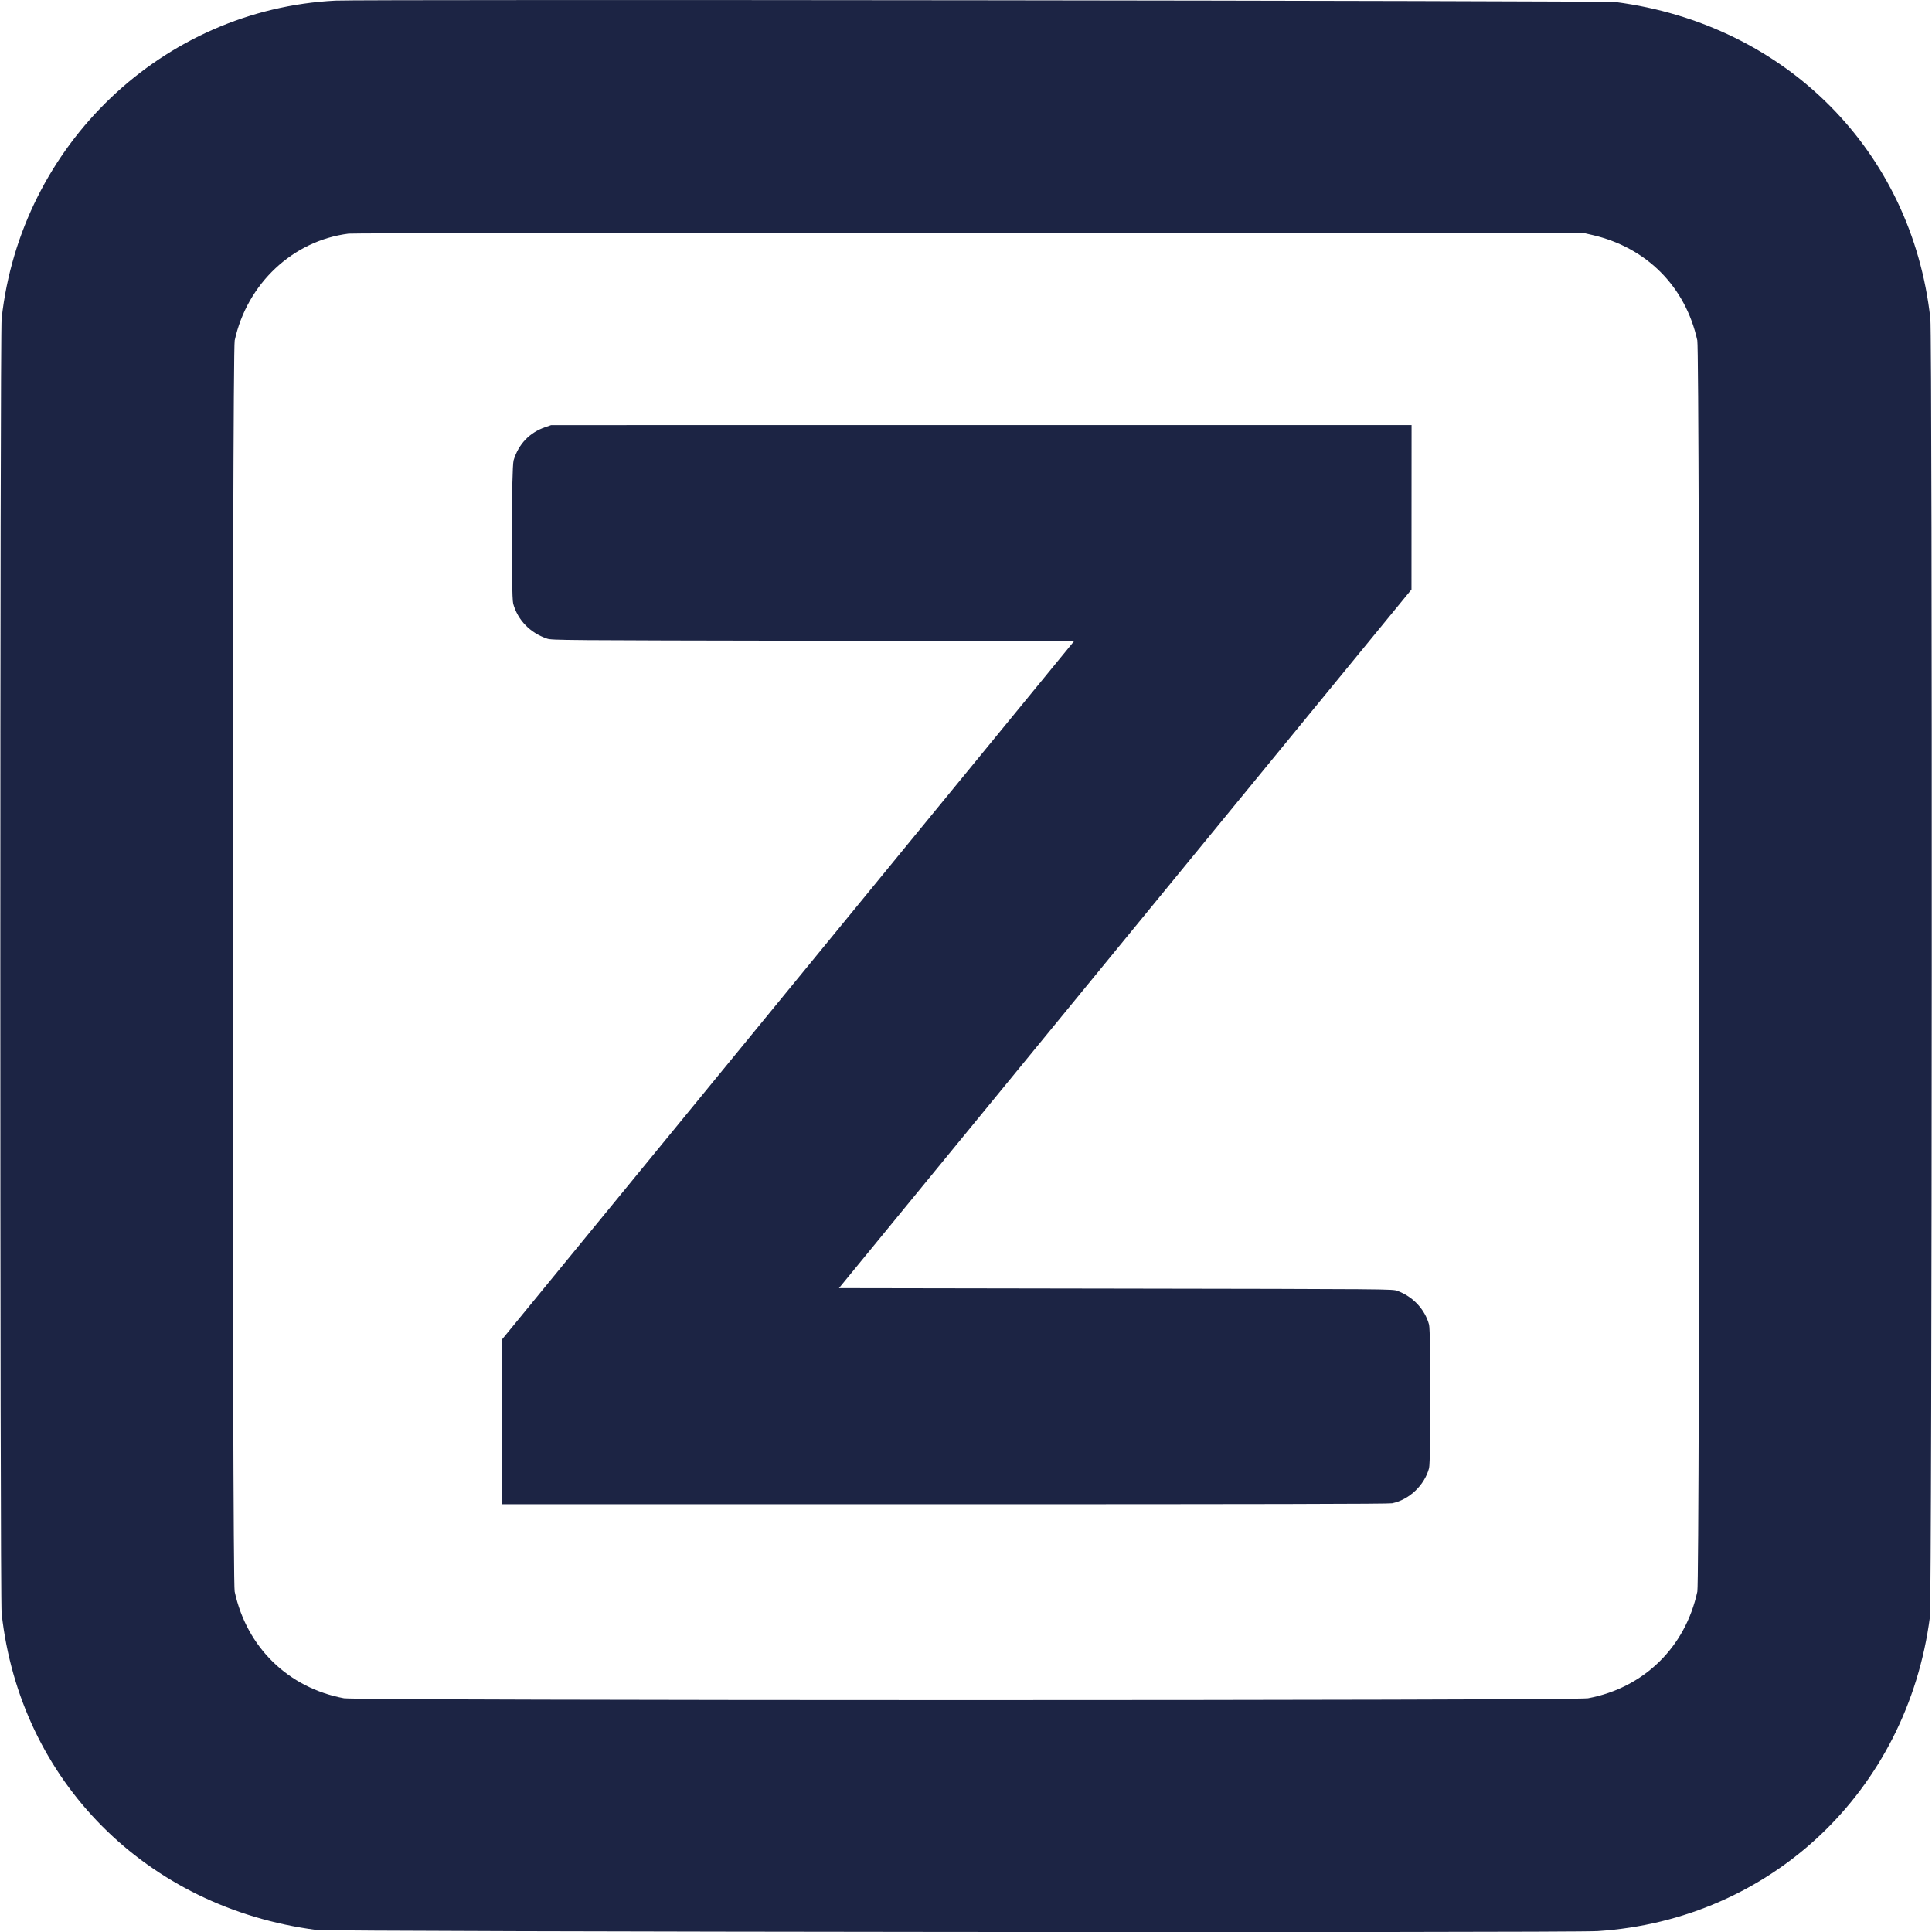 <svg id="svg" version="1.1" xmlns="http://www.w3.org/2000/svg" xmlns:xlink="http://www.w3.org/1999/xlink" width="400" height="400" viewBox="0, 0, 400,400"><g id="svgg"><path id="path0" d="M69.465 0.124 C 33.701 1.941,4.318 29.925,0.337 65.959 C -0.026 69.245,-0.026 330.755,0.337 334.041 C 4.170 368.734,30.259 394.974,65.498 399.579 C 68.525 399.974,324.876 400.207,330.790 399.820 C 366.679 397.470,394.879 370.802,399.571 334.779 C 400.016 331.361,400.106 69.966,399.663 65.959 C 395.830 31.266,369.741 5.026,334.502 0.421 C 332.266 0.129,75.043 -0.159,69.465 0.124 M329.742 48.667 C 340.920 51.254,348.970 59.358,351.409 70.480 C 351.942 72.909,351.949 327.044,351.416 329.516 C 348.929 341.058,340.325 349.457,328.782 351.610 C 326.054 352.119,73.946 352.119,71.218 351.610 C 59.675 349.457,51.071 341.058,48.584 329.516 C 48.051 327.044,48.058 72.909,48.591 70.480 C 51.176 58.695,60.640 49.823,72.178 48.371 C 72.986 48.269,124.390 48.212,200.738 48.227 L 327.952 48.253 329.742 48.667 M112.915 88.427 C 109.641 89.548,107.371 91.918,106.336 95.295 C 105.881 96.779,105.807 123.399,106.253 125.000 C 107.203 128.406,109.771 131.045,113.284 132.224 C 114.259 132.551,116.434 132.568,168.337 132.657 L 222.376 132.749 163.125 205.070 L 103.875 277.391 103.875 294.415 L 103.875 311.439 195.563 311.439 C 261.375 311.439,287.527 311.382,288.229 311.237 C 291.772 310.503,294.927 307.503,295.874 303.967 C 296.236 302.617,296.236 275.612,295.874 274.262 C 295.028 271.101,292.529 268.431,289.322 267.261 C 288.286 266.882,288.204 266.882,230.990 266.790 L 173.696 266.697 232.965 194.373 L 292.234 122.048 292.242 105.028 L 292.251 88.007 203.183 88.012 L 114.114 88.017 112.915 88.427 " stroke="none" fill="#1c2444" fill-rule="evenodd"></path><path id="path1" d="" stroke="none" fill="#202444" fill-rule="evenodd"></path><path id="path2" d="" stroke="none" fill="#202444" fill-rule="evenodd"></path><path id="path3" d="" stroke="none" fill="#202444" fill-rule="evenodd"></path><path id="path4" d="" stroke="none" fill="#202444" fill-rule="evenodd"></path></g></svg>